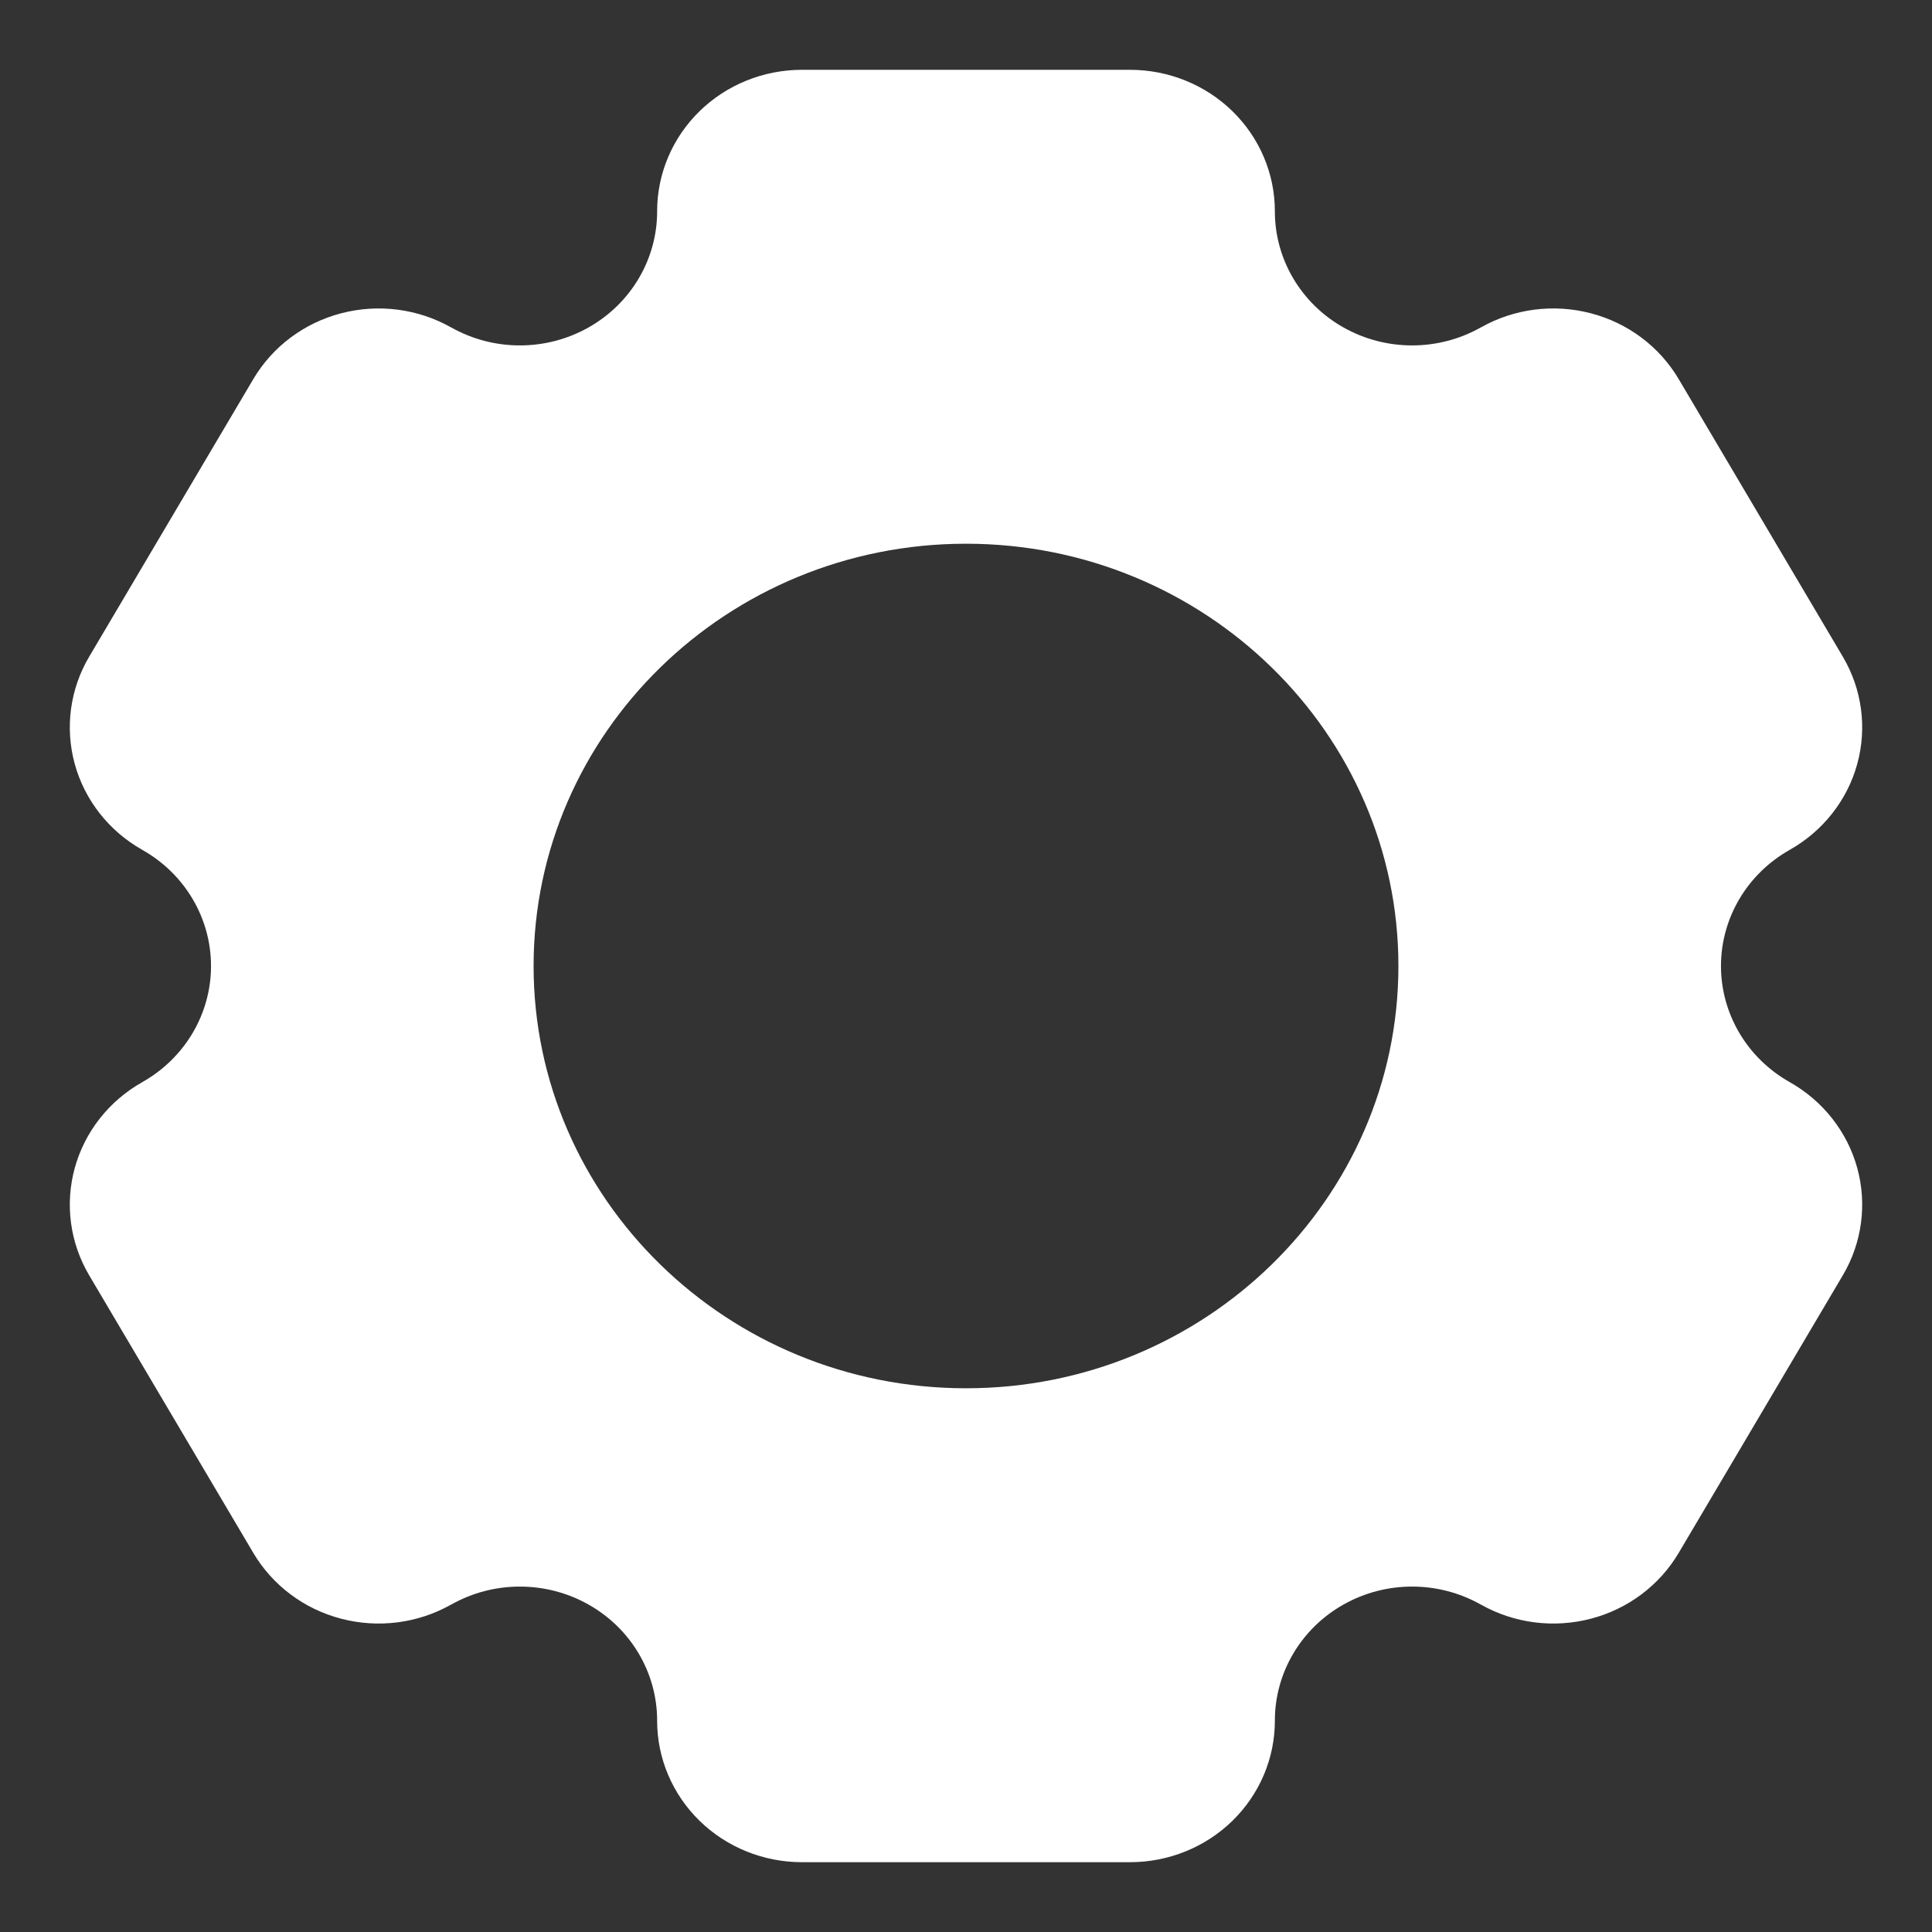 <?xml version="1.0" encoding="UTF-8" standalone="no"?>
<svg
   width="1024"
   height="1024"
   viewBox="0 0 1024 1024"
   fill="none"
   version="1.1"
   id="svg1"
   sodipodi:docname="Shape.svg"
   inkscape:export-filename="Shape.png"
   inkscape:export-xdpi="96"
   inkscape:export-ydpi="96"
   inkscape:version="1.4.2 (f4327f4, 2025-05-13)"
   xmlns:inkscape="http://www.inkscape.org/namespaces/inkscape"
   xmlns:sodipodi="http://sodipodi.sourceforge.net/DTD/sodipodi-0.dtd"
   xmlns="http://www.w3.org/2000/svg"
   xmlns:svg="http://www.w3.org/2000/svg">
  <rect x="0" y="0" width="1024" height="1024" fill="#333333" stroke="none"/>
  <sodipodi:namedview
     id="namedview1"
     pagecolor="#ffffff"
     bordercolor="#000000"
     borderopacity="0.25"
     inkscape:showpageshadow="2"
     inkscape:pageopacity="0.0"
     inkscape:pagecheckerboard="0"
     inkscape:deskcolor="#d1d1d1"
     inkscape:zoom="1.1064453"
     inkscape:cx="511.5481"
     inkscape:cy="512"
     inkscape:window-width="2560"
     inkscape:window-height="1351"
     inkscape:window-x="2551"
     inkscape:window-y="-9"
     inkscape:window-maximized="1"
     inkscape:current-layer="svg1" />
  <defs
     id="defs1" />
  <path
     id="Shape"
     d="m 784.926,173.527 c 0,0 -0.099,0.032 -0.099,0.032 -22.492,12.693 -50.256,12.693 -72.749,0 -22.492,-12.661 -36.375,-36.13 -36.375,-61.517 0,0 0,-0.096 0,-0.096 0,-19.888 -8.086,-38.944 -22.492,-53.012 C 638.836,44.897 619.324,37 598.958,37 c -48.357,0 -125.56,0 -173.917,0 -20.366,0 -39.878,7.897 -54.252,21.934 -14.406,14.068 -22.492,33.125 -22.492,53.012 0,0 0,0.096 0,0.096 0,25.387 -13.882,48.856 -36.375,61.517 -22.493,12.693 -50.257,12.693 -72.749,0 0,0 -0.099,-0.032 -0.099,-0.032 -17.614,-9.944 -38.568,-12.629 -58.245,-7.481 -19.644,5.116 -36.408,17.681 -46.59,34.915 -24.162,40.894 -62.796,106.184 -86.959,147.078 -10.182,17.201 -12.933,37.665 -7.661,56.881 5.271,19.184 18.138,35.555 35.753,45.499 0,0 0.098,0.064 0.098,0.064 22.493,12.693 36.375,36.13 36.375,61.517 0,25.387 -13.882,48.824 -36.375,61.517 0,0 -0.098,0.064 -0.098,0.064 -17.614,9.944 -30.481,26.314 -35.753,45.499 -5.271,19.216 -2.521,39.679 7.661,56.881 24.162,40.894 62.796,106.184 86.959,147.078 10.182,17.234 26.946,29.799 46.59,34.915 19.676,5.148 40.63,2.462 58.245,-7.482 0,0 0.099,-0.031 0.099,-0.031 22.492,-12.693 50.256,-12.693 72.749,0 22.492,12.661 36.375,36.13 36.375,61.517 0,0 0,0.096 0,0.096 0,19.888 8.086,38.944 22.492,53.013 C 385.163,979.103 404.676,987 425.041,987 c 48.357,0 125.56,0 173.917,0 20.365,0 39.878,-7.897 54.252,-21.934 14.406,-14.069 22.492,-33.124 22.492,-53.013 0,0 0,-0.096 0,-0.096 0,-25.387 13.882,-48.856 36.375,-61.517 22.493,-12.693 50.257,-12.693 72.749,0 0,0 0.099,0.031 0.099,0.031 17.614,9.945 38.568,12.63 58.245,7.482 19.644,-5.116 36.408,-17.681 46.59,-34.915 24.163,-40.894 62.797,-106.184 86.959,-147.078 10.182,-17.202 12.932,-37.665 7.661,-56.881 -5.271,-19.184 -18.138,-35.555 -35.752,-45.499 0,0 -0.099,-0.064 -0.099,-0.064 -22.492,-12.693 -36.375,-36.13 -36.375,-61.517 0,-25.387 13.882,-48.824 36.375,-61.517 0,0 0.099,-0.064 0.099,-0.064 17.614,-9.944 30.481,-26.314 35.752,-45.499 5.271,-19.216 2.521,-39.68 -7.661,-56.881 -24.163,-40.894 -62.797,-106.184 -86.959,-147.078 -10.182,-17.234 -26.946,-29.799 -46.59,-34.915 -19.676,-5.148 -40.63,-2.463 -58.245,7.481 z M 512,288.184 c -126.477,0 -229.184,100.301 -229.184,223.816 0,123.514 102.707,223.815 229.184,223.815 126.477,0 229.185,-100.301 229.185,-223.815 0,-123.515 -102.708,-223.816 -229.185,-223.816 z"
     fill="#ffffff"
     fill-rule="evenodd"
     fill-opacity="1"
     style="stroke-width:0.987" />
</svg>
